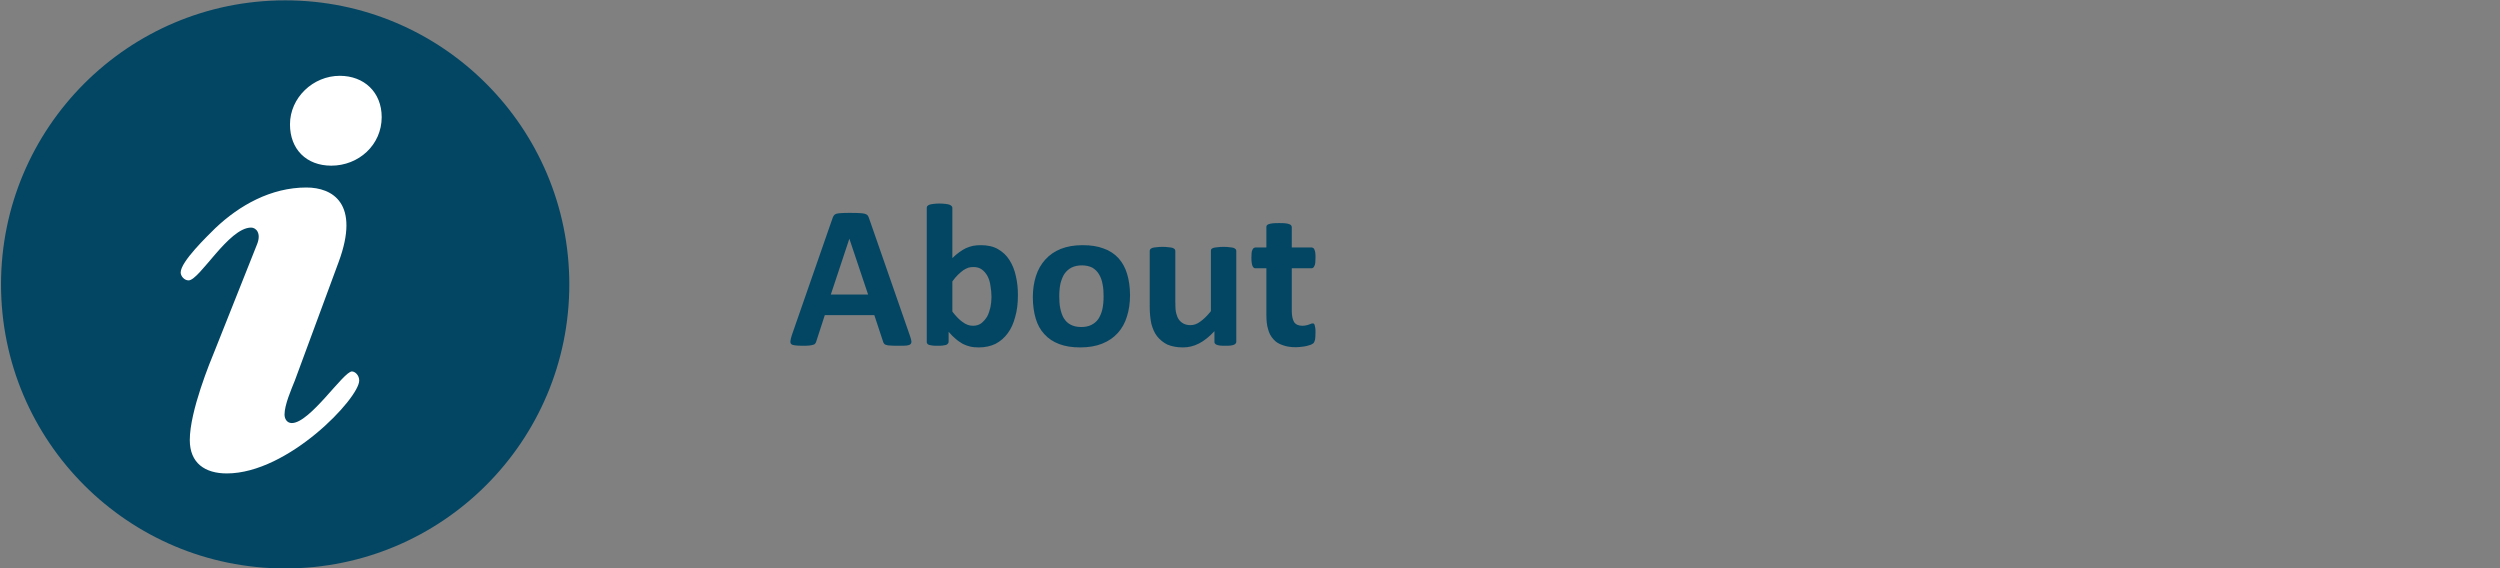 <?xml version="1.0" encoding="UTF-8" standalone="no"?>
<!DOCTYPE svg PUBLIC "-//W3C//DTD SVG 1.1//EN" "http://www.w3.org/Graphics/SVG/1.1/DTD/svg11.dtd">
<svg width="100%" height="100%" viewBox="0 0 1100 250" version="1.1" xmlns="http://www.w3.org/2000/svg" xmlns:xlink="http://www.w3.org/1999/xlink" xml:space="preserve" xmlns:serif="http://www.serif.com/" style="fill-rule:evenodd;clip-rule:evenodd;stroke-linejoin:round;stroke-miterlimit:2;">
    <rect x="0" y="0" width="1100" height="250" fill="#808080" stroke="none"/>
    <g transform="matrix(1,0,0,1,-813.531,-2389.04)">
        <g transform="matrix(6.6,0,0,1.88,0,0)">
            <g transform="matrix(0.877,0,0,0.918,101.186,0)">
                <g transform="matrix(0.169,0,0,0.452,0.42,1027.4)">
                    <rect x="146.28" y="789.301" width="1123.03" height="320.323" style="fill:none;"/>
                </g>
                <g transform="matrix(1.217,0,0,1.217,-477.576,-299.461)">
                    <g transform="matrix(0.173,0,0,0.579,168.363,-11.876)">
                        <circle cx="1520.07" cy="2510.88" r="98.504" style="fill:white;"/>
                    </g>
                    <g transform="matrix(0.72,0,0,2.414,434.328,1486.79)">
                        <path d="M0,-36.203C-2.318,-36.203 -4.32,-34.307 -4.32,-31.989C-4.32,-29.828 -2.897,-28.405 -0.736,-28.405C1.634,-28.405 3.636,-30.196 3.636,-32.621C3.636,-34.781 2.108,-36.203 0,-36.203M-10.799,-22.98C-11.484,-22.295 -13.802,-20.083 -13.802,-19.135C-13.802,-18.818 -13.486,-18.449 -13.117,-18.449C-12.17,-18.449 -9.641,-23.032 -7.691,-23.032C-7.27,-23.032 -6.795,-22.557 -7.165,-21.611L-10.852,-12.338C-11.221,-11.441 -13.012,-7.122 -13.012,-4.594C-13.012,-2.592 -11.695,-1.697 -9.798,-1.697C-4.477,-1.697 1.686,-8.229 1.686,-9.758C1.686,-10.231 1.317,-10.547 1.055,-10.547C0.316,-10.547 -2.581,-6.068 -4.162,-6.068C-4.583,-6.068 -4.793,-6.438 -4.793,-6.807C-4.793,-7.648 -4.214,-8.967 -3.898,-9.758L-0.104,-20.029C1.792,-25.14 -0.632,-26.51 -2.897,-26.51C-5.952,-26.51 -8.692,-24.982 -10.799,-22.98M-4.737,6.549C-18.351,6.549 -29.388,-4.488 -29.388,-18.101C-29.388,-31.715 -18.351,-42.752 -4.737,-42.752C8.877,-42.752 19.913,-31.715 19.913,-18.101C19.913,-4.488 8.877,6.549 -4.737,6.549" style="fill:rgb(2,70,100);"/>
                    </g>
                </g>
                <g transform="matrix(0.118,0,0,0.396,-421.329,-4.35)">
                    <g transform="matrix(134.073,0,0,134.073,4291.39,3728.83)">
                        <path d="M0.586,-0.048C0.59,-0.036 0.593,-0.027 0.594,-0.02C0.595,-0.013 0.593,-0.008 0.59,-0.005C0.586,-0.001 0.58,0.001 0.571,0.002C0.562,0.003 0.549,0.003 0.533,0.003C0.517,0.003 0.504,0.003 0.494,0.002C0.485,0.002 0.478,0.001 0.473,-0.001C0.468,-0.002 0.465,-0.004 0.463,-0.007C0.461,-0.009 0.459,-0.013 0.458,-0.017L0.416,-0.144L0.178,-0.144L0.138,-0.021C0.137,-0.016 0.135,-0.012 0.133,-0.009C0.131,-0.006 0.128,-0.003 0.123,-0.002C0.118,0 0.111,0.001 0.103,0.002C0.094,0.003 0.083,0.003 0.069,0.003C0.054,0.003 0.042,0.002 0.034,0.001C0.025,0 0.019,-0.002 0.016,-0.006C0.013,-0.009 0.012,-0.015 0.013,-0.021C0.014,-0.028 0.016,-0.037 0.02,-0.049L0.215,-0.609C0.217,-0.615 0.219,-0.619 0.222,-0.623C0.224,-0.626 0.228,-0.629 0.234,-0.631C0.24,-0.632 0.248,-0.634 0.258,-0.634C0.268,-0.635 0.281,-0.635 0.298,-0.635C0.317,-0.635 0.332,-0.635 0.344,-0.634C0.355,-0.634 0.364,-0.632 0.37,-0.631C0.377,-0.629 0.381,-0.626 0.384,-0.623C0.387,-0.619 0.389,-0.614 0.391,-0.608L0.586,-0.048ZM0.296,-0.511L0.296,-0.511L0.207,-0.243L0.386,-0.243L0.296,-0.511Z" style="fill:rgb(2,70,100);fill-rule:nonzero;"/>
                    </g>
                    <g transform="matrix(134.073,0,0,134.073,4372.63,3728.83)">
                        <path d="M0.5,-0.24C0.5,-0.201 0.496,-0.167 0.487,-0.136C0.479,-0.105 0.467,-0.078 0.451,-0.057C0.435,-0.035 0.415,-0.018 0.392,-0.006C0.369,0.005 0.342,0.011 0.313,0.011C0.298,0.011 0.284,0.01 0.271,0.007C0.259,0.004 0.247,-0 0.235,-0.006C0.224,-0.013 0.212,-0.02 0.201,-0.03C0.19,-0.039 0.178,-0.051 0.167,-0.064L0.167,-0.017C0.167,-0.013 0.166,-0.01 0.164,-0.008C0.162,-0.005 0.159,-0.003 0.155,-0.001C0.151,0 0.146,0.001 0.139,0.002C0.132,0.003 0.124,0.003 0.114,0.003C0.104,0.003 0.095,0.003 0.089,0.002C0.082,0.001 0.077,0 0.073,-0.001C0.068,-0.003 0.066,-0.005 0.064,-0.008C0.062,-0.01 0.062,-0.013 0.062,-0.017L0.062,-0.659C0.062,-0.662 0.063,-0.665 0.064,-0.667C0.066,-0.67 0.07,-0.672 0.074,-0.674C0.079,-0.676 0.085,-0.677 0.093,-0.678C0.101,-0.679 0.111,-0.68 0.123,-0.68C0.135,-0.68 0.145,-0.679 0.153,-0.678C0.161,-0.677 0.167,-0.676 0.172,-0.674C0.176,-0.672 0.18,-0.67 0.182,-0.667C0.184,-0.665 0.185,-0.662 0.185,-0.659L0.185,-0.418C0.196,-0.429 0.207,-0.438 0.218,-0.446C0.229,-0.454 0.24,-0.461 0.251,-0.466C0.262,-0.471 0.273,-0.474 0.285,-0.477C0.297,-0.479 0.309,-0.48 0.322,-0.48C0.354,-0.48 0.382,-0.474 0.404,-0.461C0.427,-0.448 0.445,-0.431 0.459,-0.409C0.473,-0.387 0.484,-0.361 0.49,-0.332C0.497,-0.303 0.5,-0.272 0.5,-0.24ZM0.373,-0.231C0.373,-0.25 0.371,-0.268 0.368,-0.285C0.366,-0.302 0.361,-0.318 0.354,-0.331C0.347,-0.344 0.338,-0.355 0.327,-0.363C0.316,-0.371 0.303,-0.375 0.286,-0.375C0.278,-0.375 0.27,-0.374 0.262,-0.372C0.254,-0.369 0.246,-0.365 0.238,-0.36C0.23,-0.354 0.221,-0.347 0.212,-0.338C0.204,-0.33 0.194,-0.319 0.185,-0.306L0.185,-0.161C0.202,-0.139 0.218,-0.122 0.234,-0.111C0.25,-0.099 0.266,-0.093 0.284,-0.093C0.3,-0.093 0.313,-0.097 0.324,-0.105C0.335,-0.114 0.344,-0.124 0.352,-0.137C0.359,-0.15 0.364,-0.165 0.368,-0.182C0.371,-0.198 0.373,-0.215 0.373,-0.231Z" style="fill:rgb(2,70,100);fill-rule:nonzero;"/>
                    </g>
                    <g transform="matrix(134.073,0,0,134.073,4444.58,3728.83)">
                        <path d="M0.502,-0.239C0.502,-0.202 0.497,-0.168 0.487,-0.137C0.478,-0.107 0.463,-0.08 0.443,-0.058C0.423,-0.036 0.398,-0.019 0.368,-0.007C0.338,0.005 0.303,0.011 0.263,0.011C0.224,0.011 0.191,0.006 0.162,-0.005C0.133,-0.016 0.11,-0.031 0.091,-0.052C0.072,-0.072 0.058,-0.097 0.049,-0.127C0.04,-0.157 0.035,-0.192 0.035,-0.23C0.035,-0.267 0.04,-0.301 0.05,-0.332C0.06,-0.363 0.075,-0.389 0.095,-0.411C0.115,-0.433 0.139,-0.45 0.169,-0.462C0.199,-0.474 0.234,-0.48 0.274,-0.48C0.313,-0.48 0.347,-0.475 0.375,-0.464C0.404,-0.454 0.428,-0.438 0.447,-0.417C0.465,-0.397 0.479,-0.372 0.488,-0.342C0.497,-0.312 0.502,-0.278 0.502,-0.239ZM0.375,-0.234C0.375,-0.255 0.374,-0.275 0.37,-0.293C0.367,-0.311 0.361,-0.327 0.353,-0.34C0.345,-0.354 0.334,-0.364 0.321,-0.372C0.307,-0.379 0.29,-0.383 0.27,-0.383C0.251,-0.383 0.235,-0.379 0.222,-0.373C0.208,-0.366 0.197,-0.356 0.188,-0.344C0.179,-0.331 0.173,-0.315 0.168,-0.297C0.164,-0.279 0.162,-0.258 0.162,-0.235C0.162,-0.214 0.163,-0.194 0.167,-0.176C0.171,-0.158 0.176,-0.142 0.184,-0.129C0.192,-0.116 0.203,-0.105 0.217,-0.098C0.23,-0.091 0.247,-0.087 0.268,-0.087C0.286,-0.087 0.302,-0.09 0.316,-0.097C0.33,-0.104 0.341,-0.113 0.35,-0.126C0.358,-0.139 0.365,-0.154 0.369,-0.172C0.373,-0.19 0.375,-0.211 0.375,-0.234Z" style="fill:rgb(2,70,100);fill-rule:nonzero;"/>
                    </g>
                    <g transform="matrix(134.073,0,0,134.073,4516.66,3728.83)">
                        <path d="M0.475,-0.017C0.475,-0.013 0.474,-0.01 0.472,-0.008C0.471,-0.006 0.468,-0.004 0.464,-0.002C0.46,-0 0.454,0.001 0.448,0.002C0.441,0.003 0.432,0.003 0.422,0.003C0.412,0.003 0.403,0.003 0.396,0.002C0.39,0.001 0.384,-0 0.38,-0.002C0.376,-0.004 0.374,-0.006 0.372,-0.008C0.37,-0.01 0.37,-0.013 0.37,-0.017L0.37,-0.067C0.346,-0.041 0.321,-0.021 0.296,-0.008C0.271,0.005 0.245,0.011 0.219,0.011C0.189,0.011 0.164,0.006 0.143,-0.003C0.123,-0.013 0.107,-0.027 0.094,-0.043C0.081,-0.06 0.073,-0.08 0.067,-0.102C0.062,-0.125 0.059,-0.152 0.059,-0.186L0.059,-0.452C0.059,-0.455 0.06,-0.458 0.062,-0.461C0.064,-0.463 0.067,-0.465 0.072,-0.467C0.076,-0.468 0.083,-0.47 0.091,-0.47C0.099,-0.471 0.108,-0.472 0.12,-0.472C0.132,-0.472 0.142,-0.471 0.15,-0.47C0.158,-0.47 0.164,-0.468 0.169,-0.467C0.173,-0.465 0.177,-0.463 0.179,-0.461C0.181,-0.458 0.182,-0.455 0.182,-0.452L0.182,-0.206C0.182,-0.183 0.183,-0.166 0.186,-0.154C0.189,-0.142 0.193,-0.131 0.199,-0.123C0.205,-0.114 0.213,-0.108 0.222,-0.103C0.232,-0.098 0.243,-0.096 0.255,-0.096C0.271,-0.096 0.286,-0.101 0.302,-0.113C0.318,-0.124 0.335,-0.141 0.353,-0.163L0.353,-0.452C0.353,-0.455 0.353,-0.458 0.355,-0.461C0.357,-0.463 0.36,-0.465 0.365,-0.467C0.37,-0.468 0.376,-0.47 0.384,-0.47C0.392,-0.471 0.402,-0.472 0.414,-0.472C0.426,-0.472 0.436,-0.471 0.443,-0.47C0.451,-0.47 0.457,-0.468 0.462,-0.467C0.466,-0.465 0.47,-0.463 0.472,-0.461C0.474,-0.458 0.475,-0.455 0.475,-0.452L0.475,-0.017Z" style="fill:rgb(2,70,100);fill-rule:nonzero;"/>
                    </g>
                    <g transform="matrix(134.073,0,0,134.073,4588.6,3728.83)">
                        <path d="M0.319,-0.06C0.319,-0.045 0.318,-0.034 0.317,-0.027C0.315,-0.019 0.313,-0.014 0.31,-0.01C0.307,-0.007 0.302,-0.005 0.297,-0.002C0.291,0 0.284,0.002 0.277,0.004C0.269,0.006 0.261,0.007 0.252,0.008C0.243,0.009 0.234,0.01 0.225,0.01C0.2,0.01 0.179,0.007 0.161,0C0.143,-0.006 0.128,-0.015 0.117,-0.028C0.105,-0.041 0.096,-0.057 0.091,-0.077C0.085,-0.096 0.083,-0.119 0.083,-0.146L0.083,-0.369L0.03,-0.369C0.024,-0.369 0.019,-0.373 0.016,-0.381C0.013,-0.388 0.011,-0.401 0.011,-0.419C0.011,-0.428 0.012,-0.436 0.012,-0.443C0.013,-0.449 0.014,-0.455 0.016,-0.458C0.018,-0.462 0.02,-0.465 0.022,-0.466C0.025,-0.468 0.028,-0.469 0.031,-0.469L0.083,-0.469L0.083,-0.566C0.083,-0.569 0.083,-0.572 0.085,-0.575C0.087,-0.577 0.09,-0.58 0.095,-0.581C0.1,-0.583 0.106,-0.584 0.114,-0.585C0.122,-0.586 0.132,-0.586 0.144,-0.586C0.156,-0.586 0.166,-0.586 0.174,-0.585C0.182,-0.584 0.188,-0.583 0.192,-0.581C0.197,-0.58 0.2,-0.577 0.202,-0.575C0.204,-0.572 0.205,-0.569 0.205,-0.566L0.205,-0.469L0.3,-0.469C0.303,-0.469 0.306,-0.468 0.308,-0.466C0.311,-0.465 0.313,-0.462 0.314,-0.458C0.316,-0.455 0.317,-0.449 0.318,-0.443C0.319,-0.436 0.319,-0.428 0.319,-0.419C0.319,-0.401 0.318,-0.388 0.314,-0.381C0.311,-0.373 0.306,-0.369 0.3,-0.369L0.205,-0.369L0.205,-0.165C0.205,-0.141 0.209,-0.123 0.216,-0.111C0.224,-0.099 0.237,-0.093 0.256,-0.093C0.263,-0.093 0.269,-0.094 0.274,-0.095C0.279,-0.096 0.284,-0.097 0.288,-0.099C0.292,-0.1 0.295,-0.102 0.298,-0.103C0.301,-0.104 0.303,-0.104 0.306,-0.104C0.308,-0.104 0.309,-0.104 0.311,-0.103C0.313,-0.102 0.314,-0.099 0.315,-0.096C0.316,-0.093 0.317,-0.088 0.318,-0.082C0.319,-0.076 0.319,-0.069 0.319,-0.06Z" style="fill:rgb(2,70,100);fill-rule:nonzero;"/>
                    </g>
                </g>
            </g>
        </g>
    </g>
</svg>
